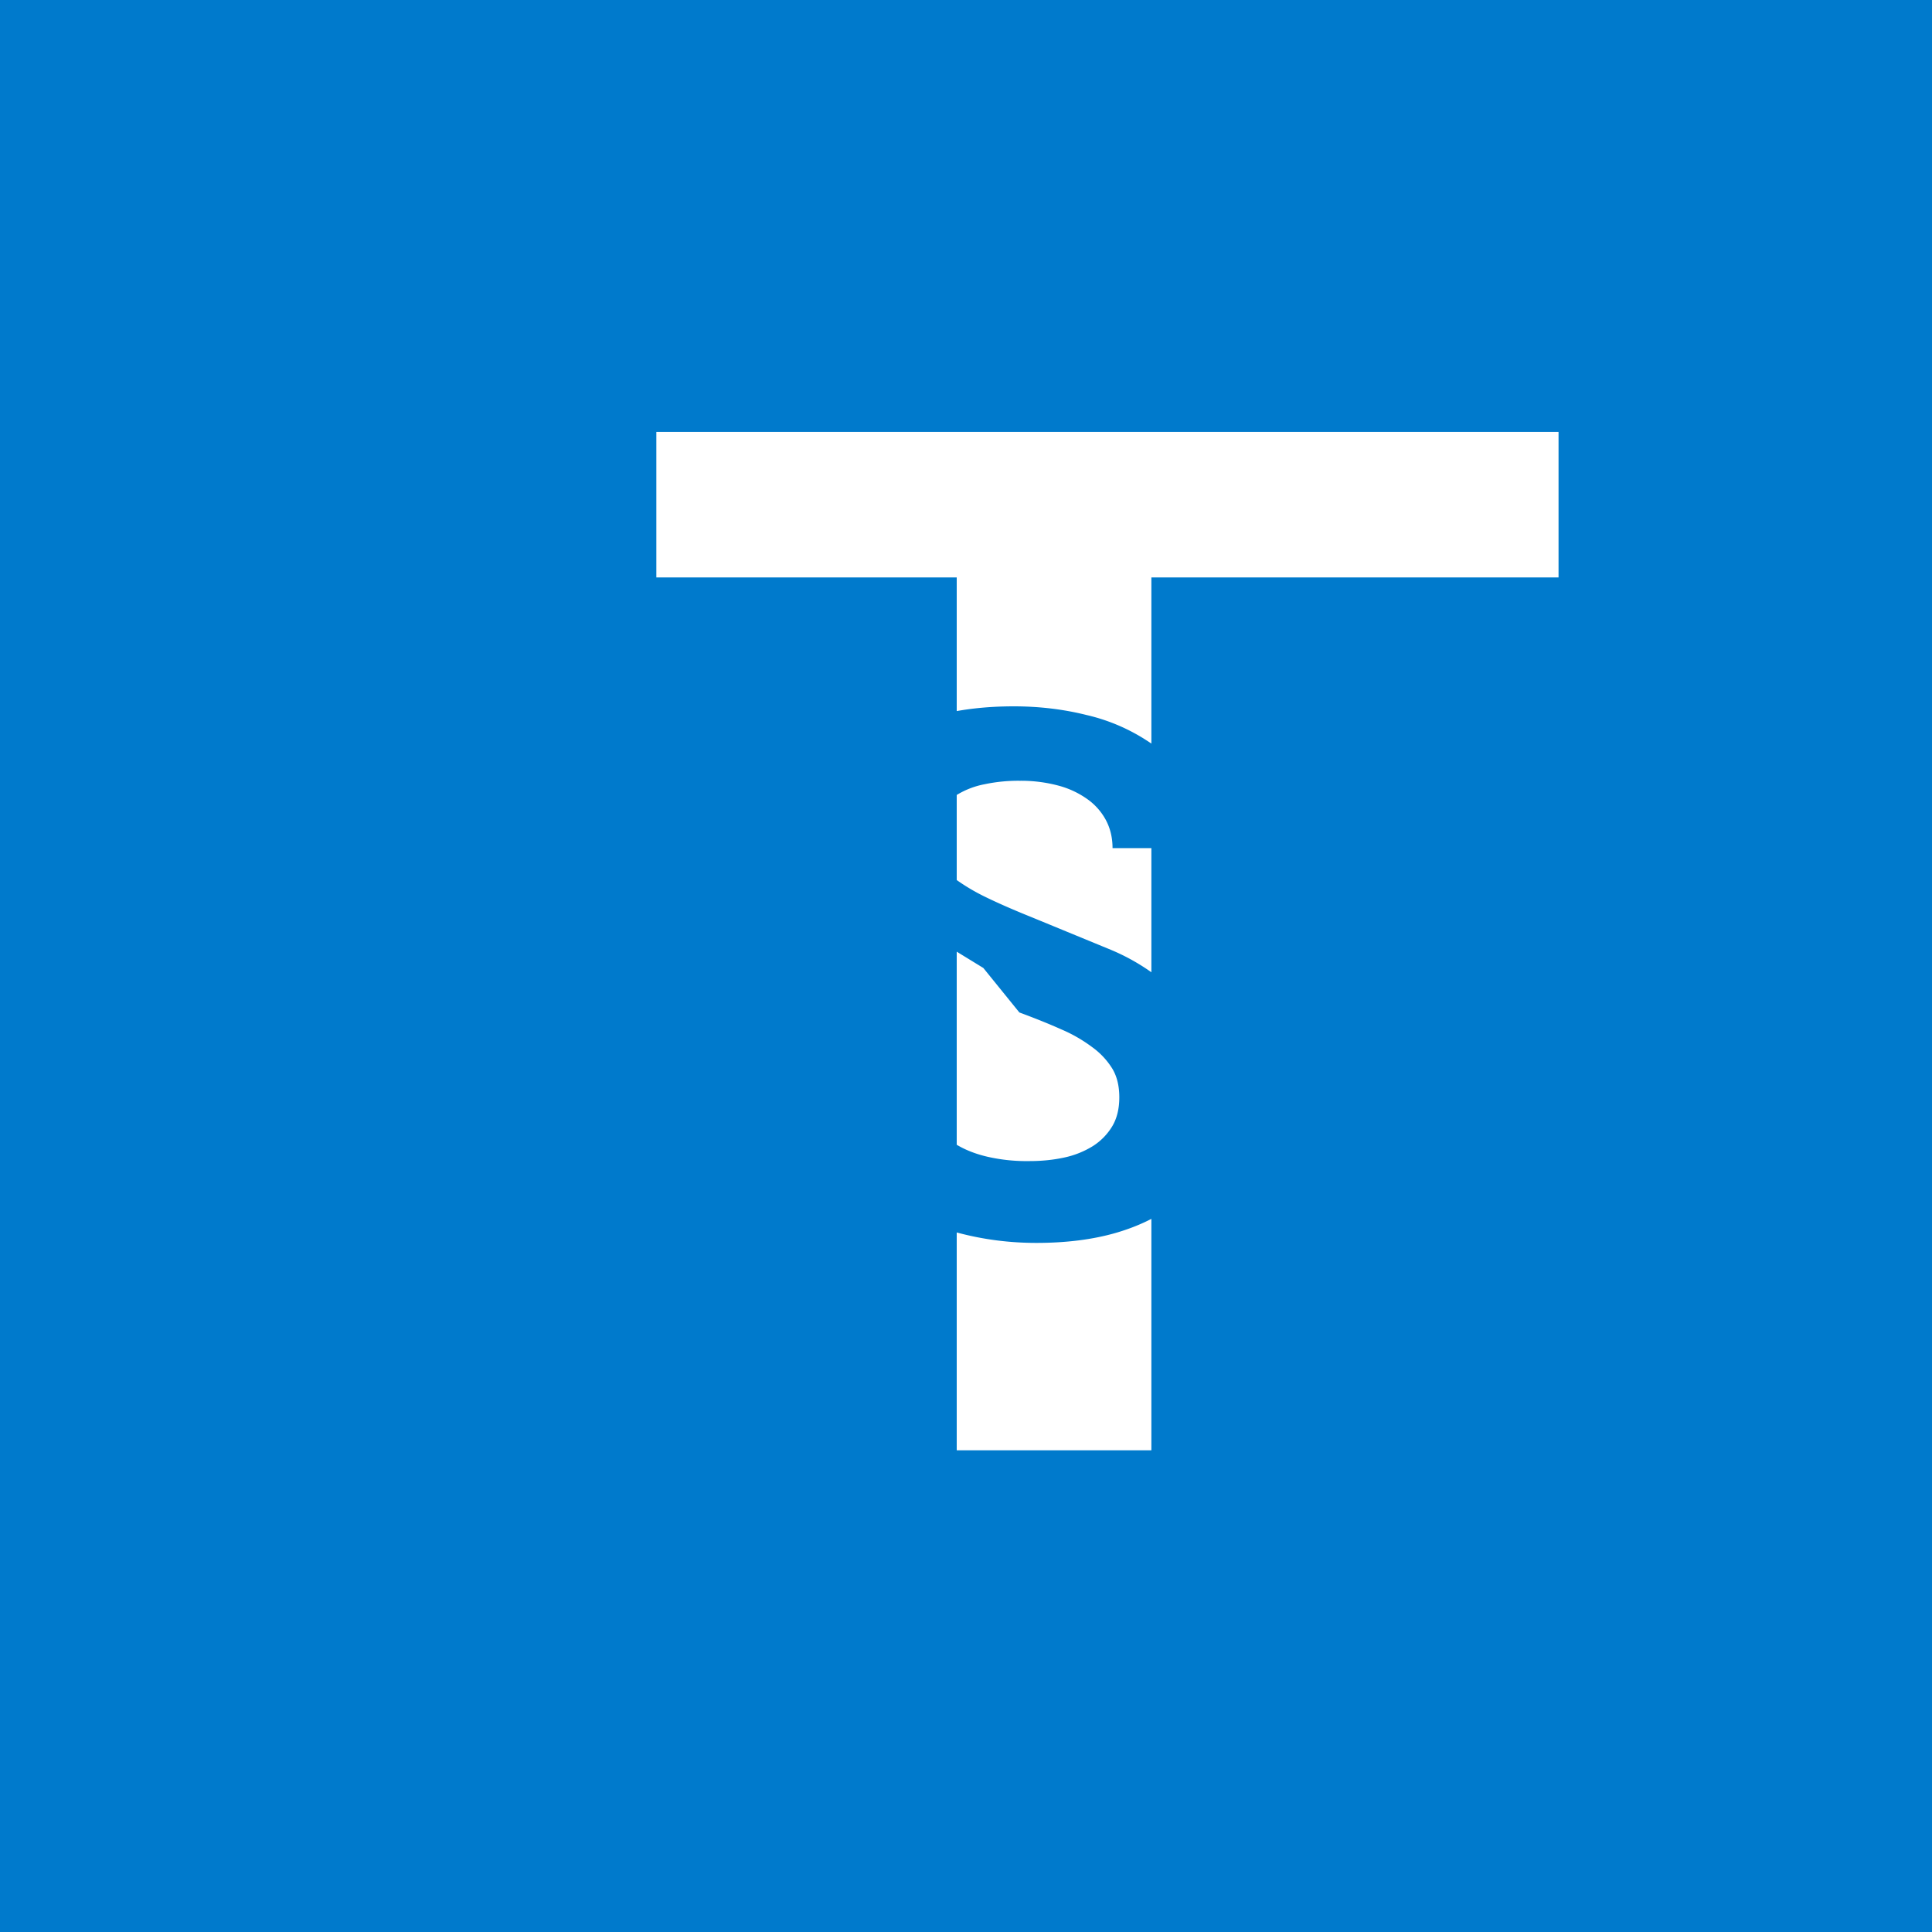 <svg xmlns="http://www.w3.org/2000/svg" viewBox="0 0 400 400" fill="#007acc">
  <path d="M0 200V0h400v400H0M322.68 89.43H135.89v30.12h62.19v180.72h40.3V119.55h84.3M203.59 200.41l-15.29-9.37a52.11 52.11 0 0 1-13.15-12.66c-1.65-2.5-2.42-5-2.42-8.41 0-3.37.84-6.5 2.53-9.41a25.4 25.4 0 0 1 7.83-7.62 40.61 40.61 0 0 1 11.62-5c4.53-1.13 9.63-1.7 15.21-1.7 5.21 0 10.27.6 15.05 1.8a39.02 39.02 0 0 1 12.66 5.41c3.74 2.4 6.72 5.47 8.88 9.11a25.11 25.11 0 0 1 3.26 13.03h-19.43c0-2.13-.46-4.06-1.36-5.77a12.62 12.62 0 0 0-3.9-4.4 18.45 18.45 0 0 0-6.07-2.8 29.93 29.93 0 0 0-7.83-.97 33.7 33.7 0 0 0-7.34.72 17.25 17.25 0 0 0-5.7 2.18 10.82 10.82 0 0 0-3.7 3.65 9.67 9.67 0 0 0-1.31 5.12c0 1.86.36 3.46 1.07 4.8.72 1.34 1.9 2.62 3.55 3.85a41.58 41.58 0 0 0 6.3 3.75c2.54 1.24 5.7 2.63 9.5 4.16l16.52 6.8c2.96 1.24 5.8 2.82 8.5 4.75a36.74 36.74 0 0 1 7.34 6.65 30.81 30.81 0 0 1 5.12 8.88c1.24 3.33 1.85 7.14 1.85 11.42 0 4.28-.82 8.22-2.47 11.81a25.96 25.96 0 0 1-7.34 9.16c-3.24 2.54-7.24 4.5-12.03 5.9-4.78 1.38-10.27 2.08-16.47 2.08-5.58 0-10.97-.7-16.18-2.08a43.1 43.1 0 0 1-13.64-6.17 32.25 32.25 0 0 1-9.36-10.27c-2.33-4.06-3.5-8.74-3.5-14.04h19.43c0 2.75.56 5.12 1.7 7.1a14.04 14.04 0 0 0 4.65 4.89c1.96 1.24 4.26 2.16 6.9 2.76a36.3 36.3 0 0 0 8.55.87c2.54 0 4.94-.24 7.2-.73a18.59 18.59 0 0 0 5.94-2.37 12.48 12.48 0 0 0 4.02-4.11c.98-1.65 1.46-3.65 1.46-6 0-2.34-.48-4.33-1.46-5.95a15.63 15.63 0 0 0-4.11-4.4 30.76 30.76 0 0 0-6.42-3.7c-2.54-1.14-5.43-2.3-8.7-3.51"/>
</svg>

